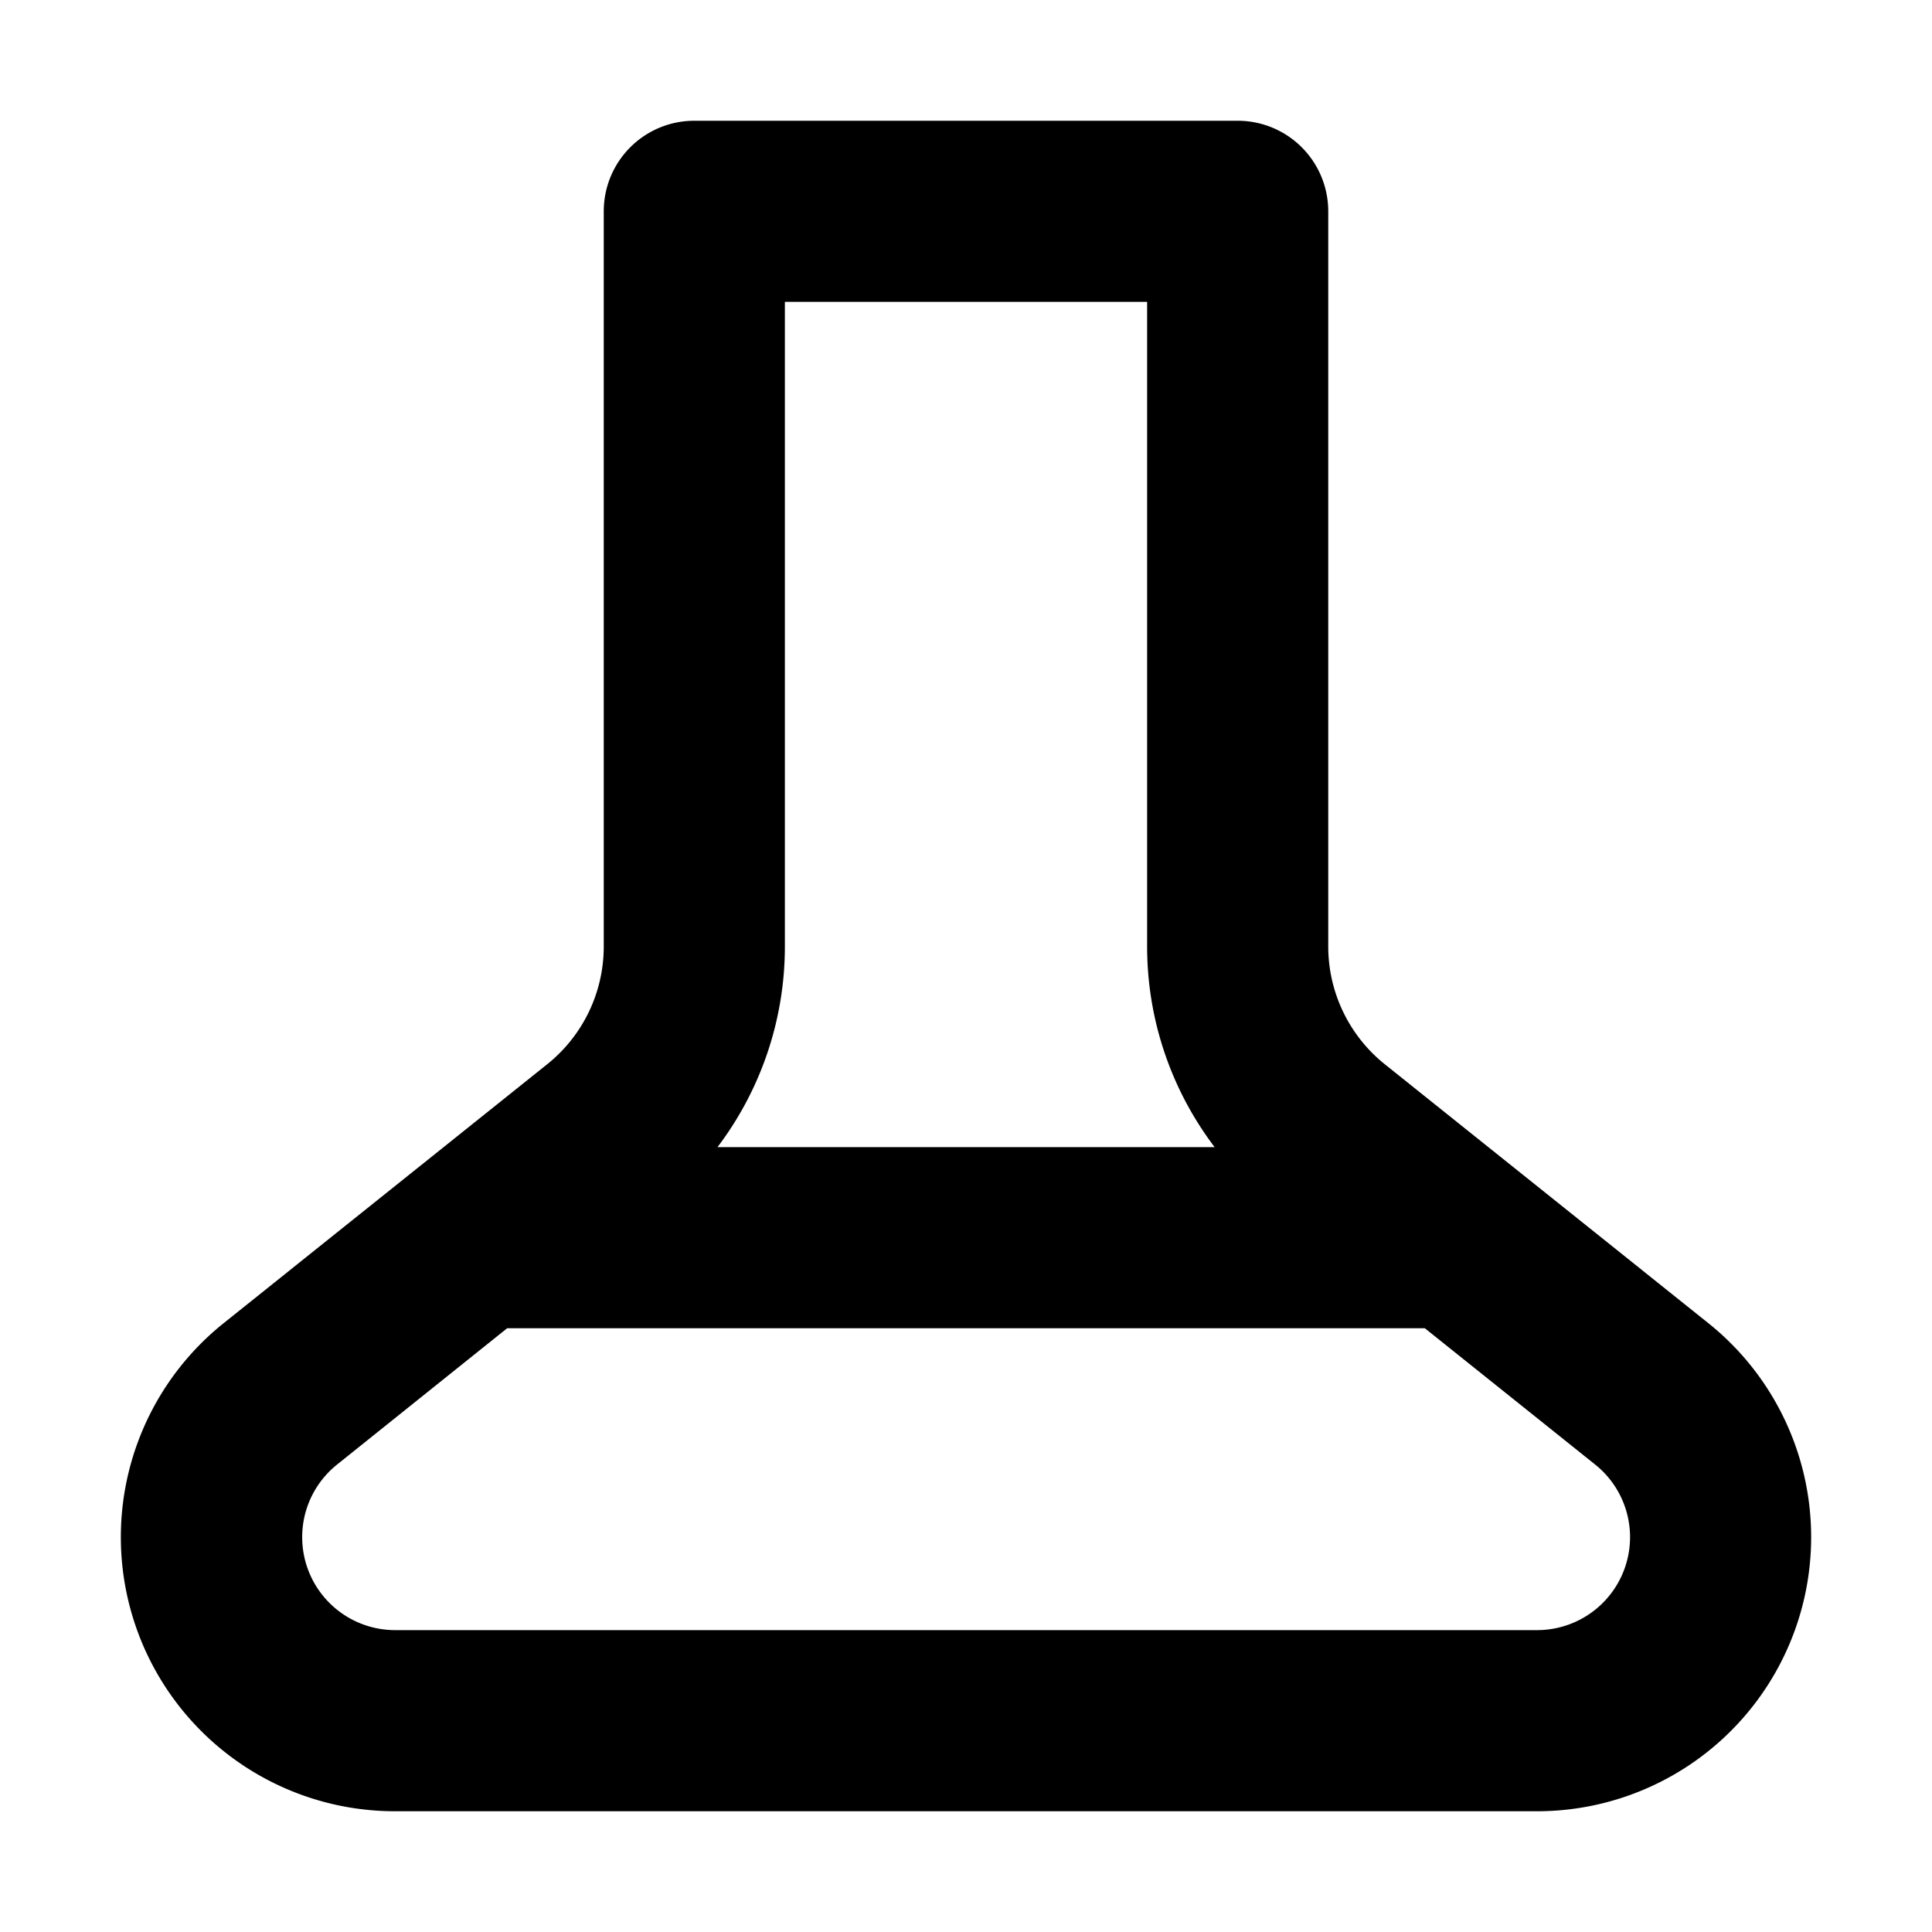 <svg xmlns="http://www.w3.org/2000/svg" width="1em" height="1em" fill="none" viewBox="0 0 16 16" aria-hidden="true" focusable="false" class=""><path fill="currentColor" fill-rule="evenodd" d="M5.75 1a.75.75 0 0 0-.75.75v6.089c0 .38-.173.739-.47.976l-2.678 2.143A2.27 2.27 0 0 0 3.27 15h9.46a2.27 2.27 0 0 0 1.418-4.042L11.47 8.815A1.25 1.25 0 0 1 11 7.839V1.75a.75.75 0 0 0-.75-.75h-4.5Zm.75 6.839V2.5h3v5.339c0 .606.2 1.188.559 1.661H5.942A2.75 2.75 0 0 0 6.5 7.839ZM4.2 11 2.79 12.13a.77.77 0 0 0 .48 1.37h9.461a.77.77 0 0 0 .481-1.37L11.8 11H4.201Z" clip-rule="evenodd"></path></svg>
